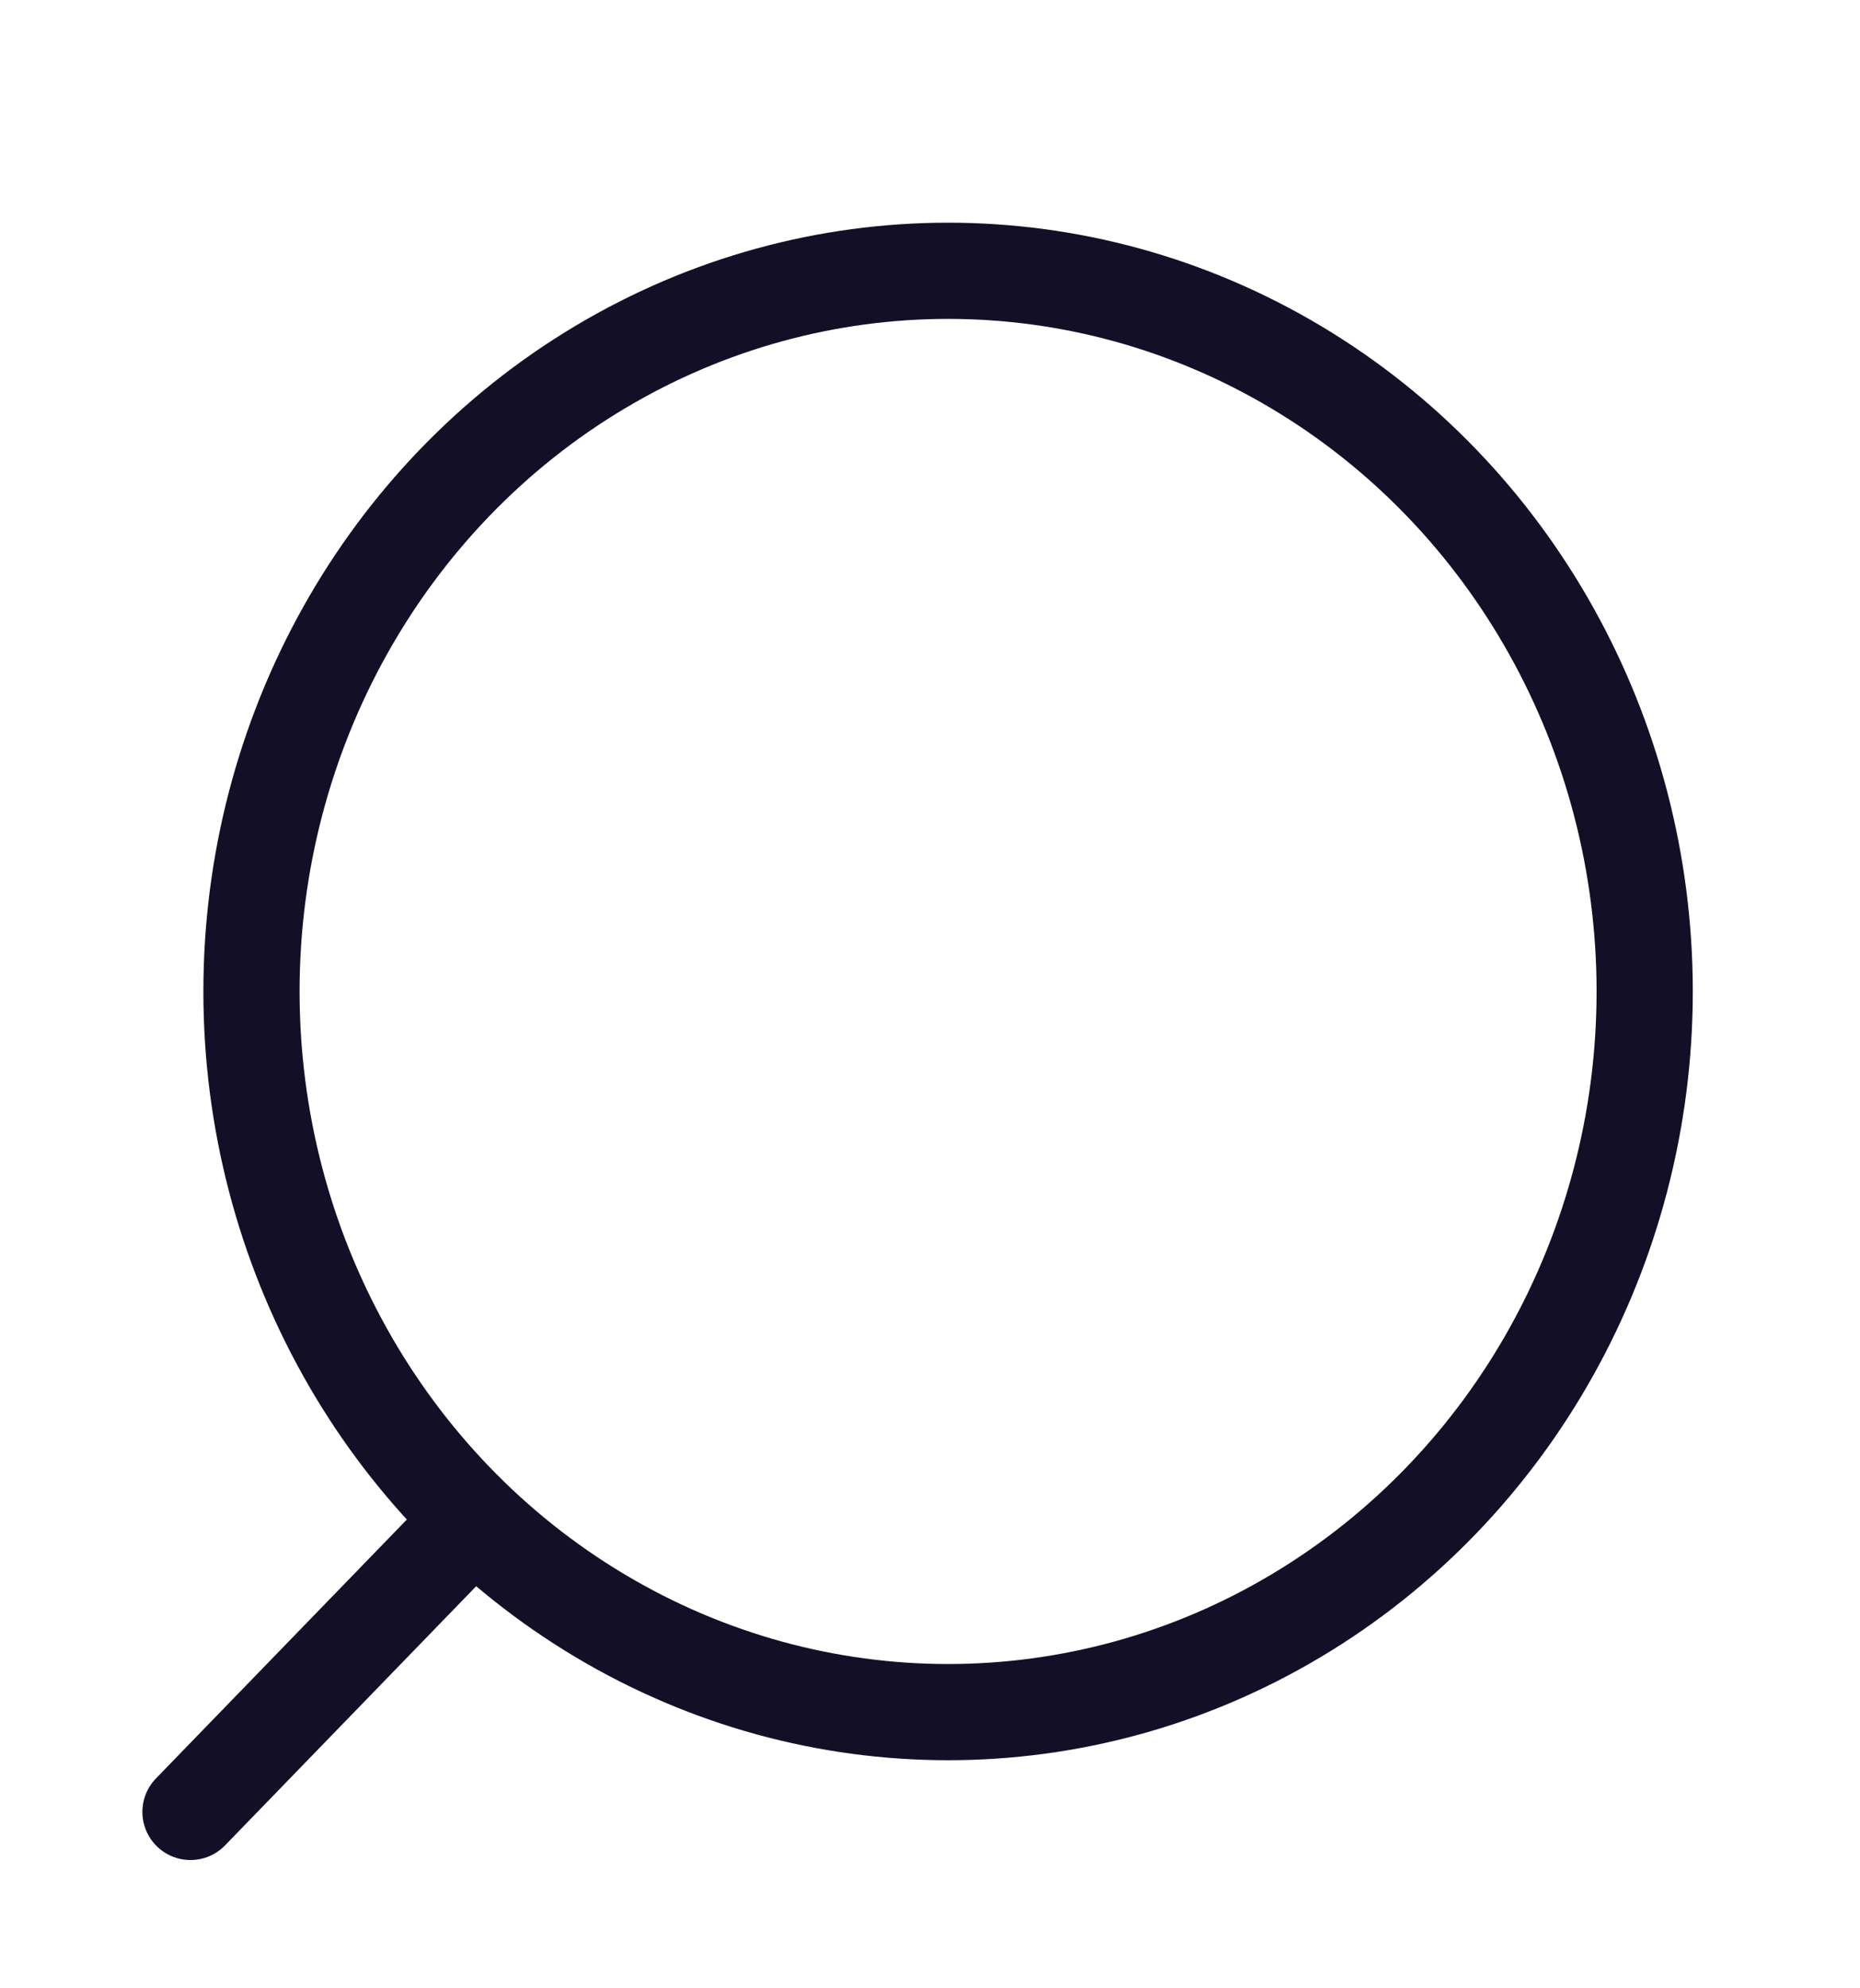 <svg width="29" height="31" viewBox="0 0 29 31" fill="none" xmlns="http://www.w3.org/2000/svg">
    <ellipse cx="10.861" cy="11.236" rx="10.861" ry="11.236"
        transform="matrix(-1 0 0 1 25.643 4.222)" stroke="#130F26" stroke-width="1.5"
        stroke-linecap="round" stroke-linejoin="round" />
    <path d="M7.228 23.856L2.97 28.25" stroke="#130F26" stroke-width="1.5"
        stroke-linecap="round" stroke-linejoin="round" />
</svg>